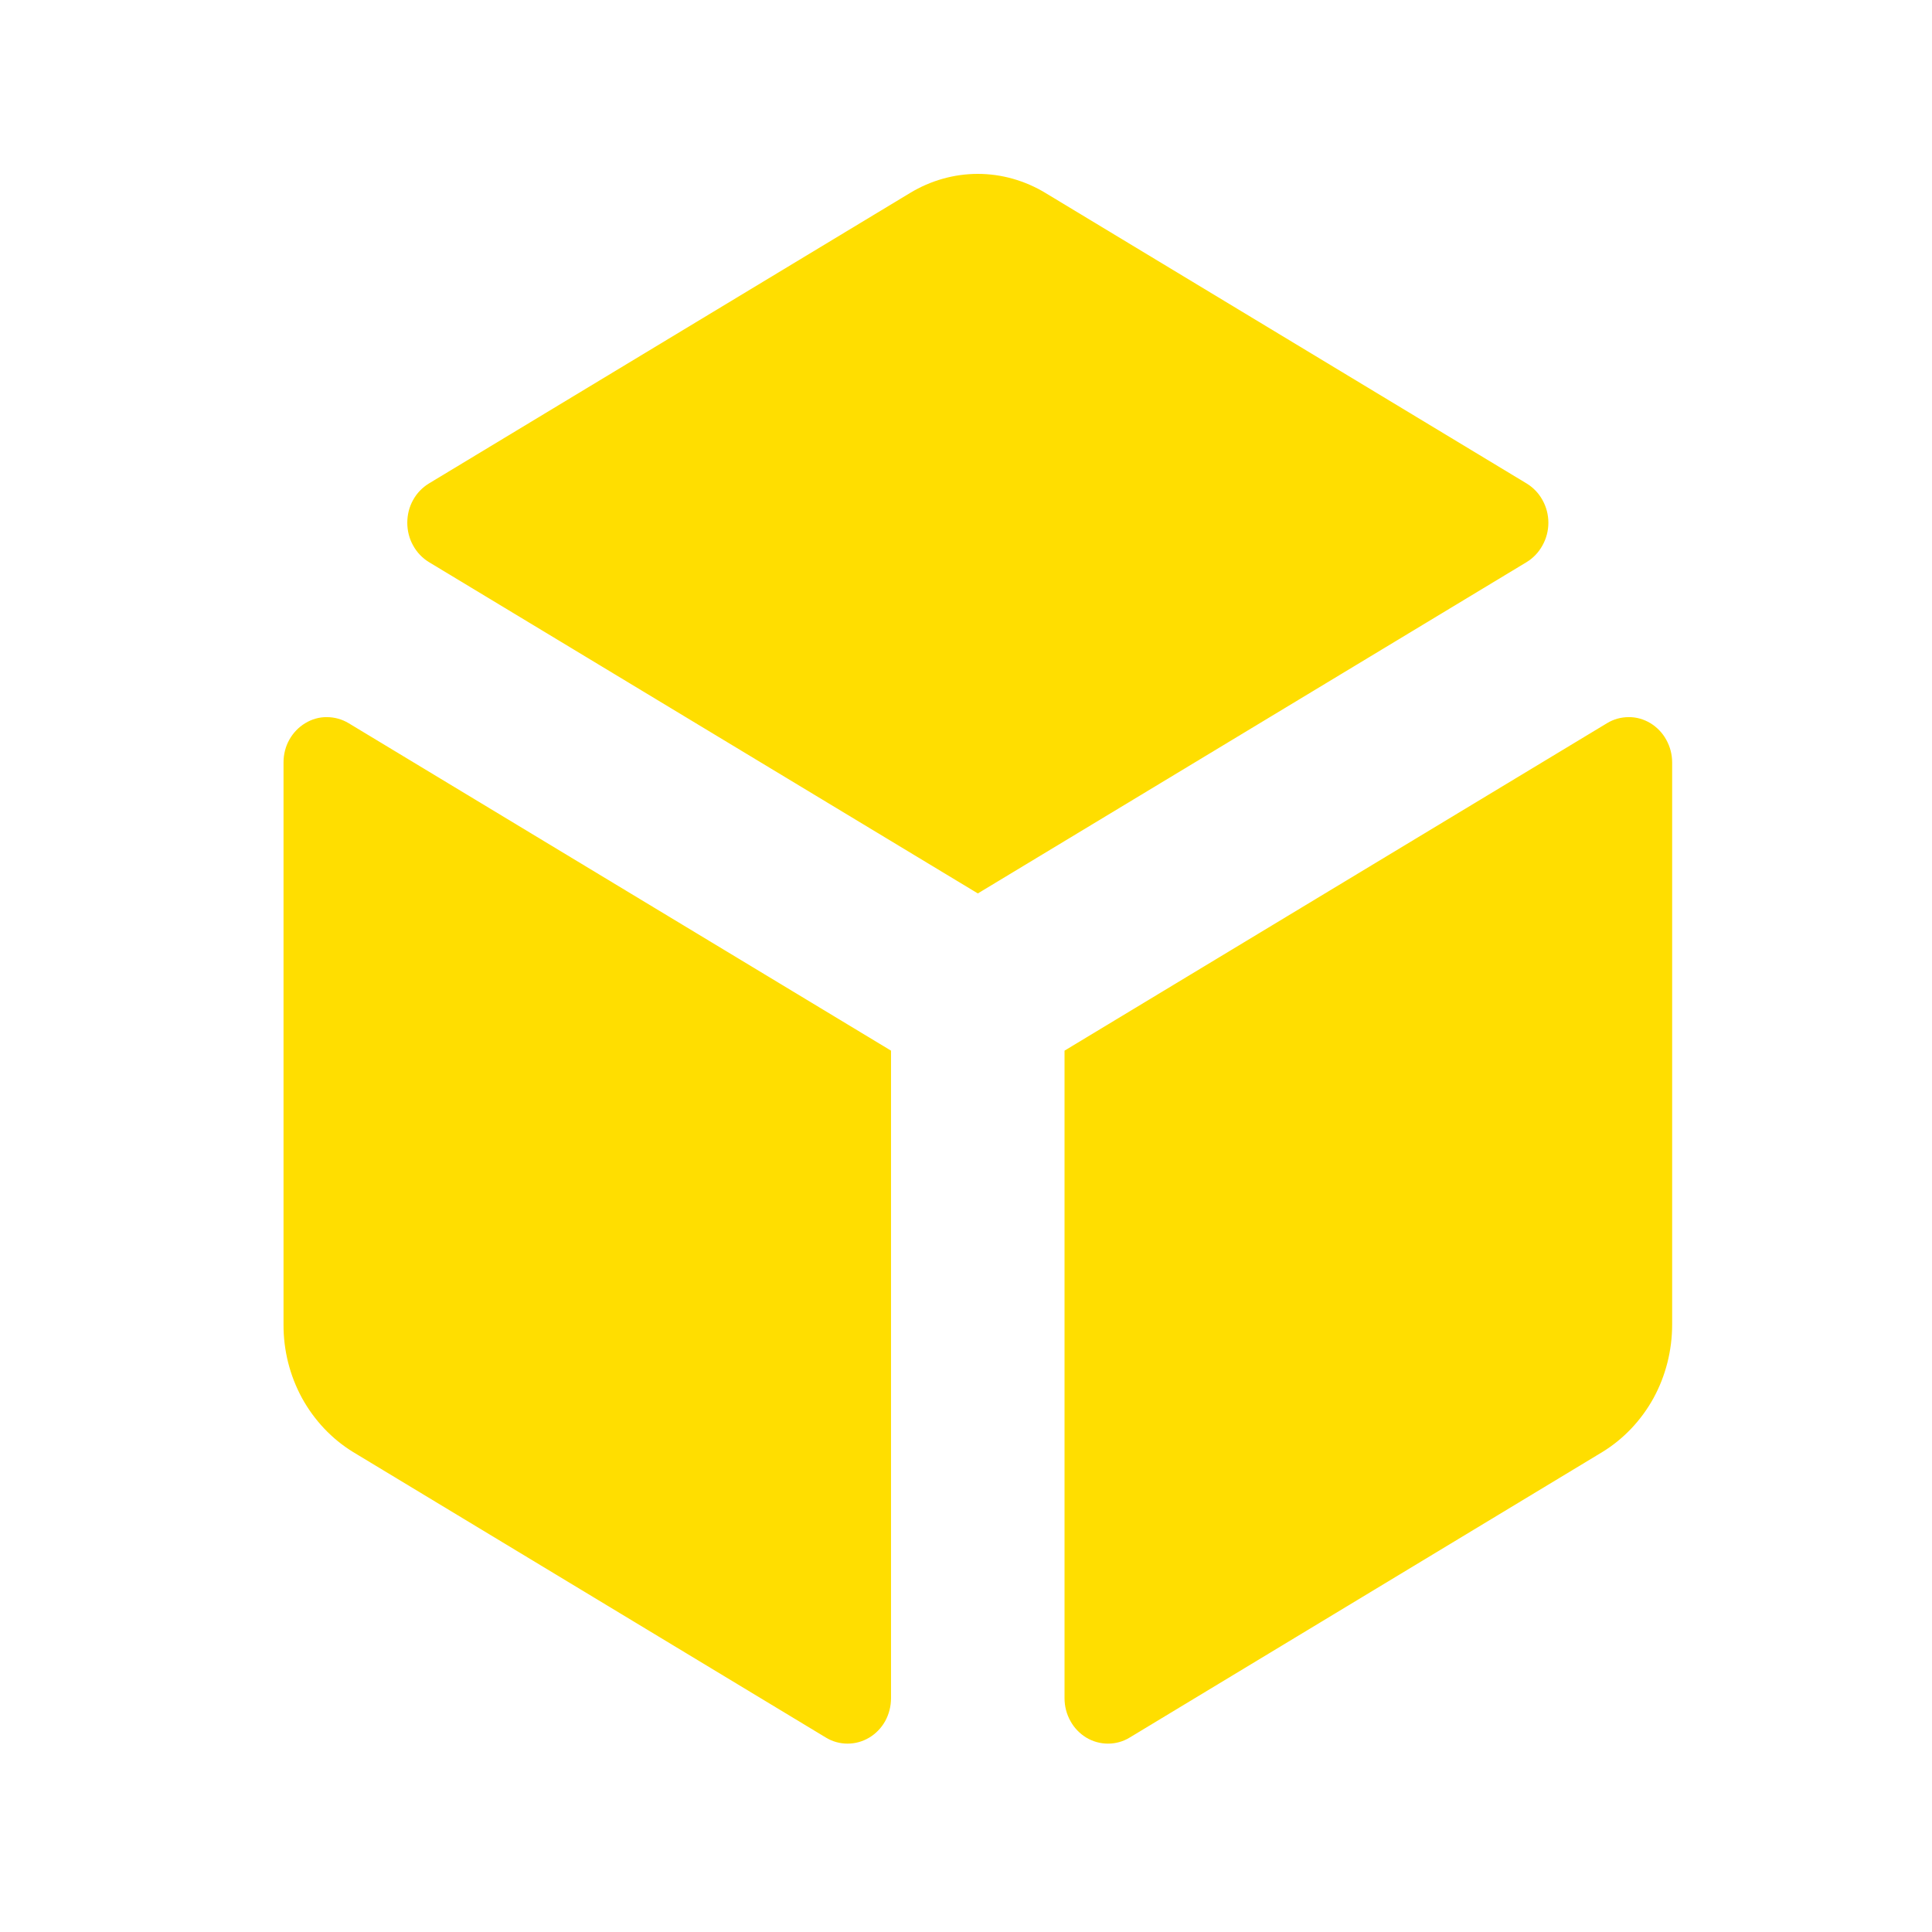 <!-- sample rectangle -->
<svg xmlns="http://www.w3.org/2000/svg" width="16" height="16" viewBox="0 0 16 16" fill="none">
<g id='SmallCube'>
    <path xmlns="http://www.w3.org/2000/svg"
        d="M12.643 4.655L8.098 7.399L3.552 4.655C3.498 4.622 3.452 4.574 3.421 4.517C3.389 4.46 3.373 4.395 3.373 4.329C3.373 4.263 3.389 4.198 3.421 4.141C3.452 4.084 3.498 4.037 3.552 4.004L7.537 1.598C7.707 1.495 7.901 1.44 8.098 1.44C8.294 1.44 8.488 1.495 8.658 1.598L12.643 4.004C12.697 4.037 12.743 4.084 12.774 4.141C12.806 4.198 12.823 4.263 12.823 4.329C12.823 4.395 12.806 4.46 12.774 4.517C12.743 4.574 12.697 4.622 12.643 4.655ZM2.348 6.314V10.969C2.347 11.183 2.4 11.392 2.501 11.578C2.603 11.763 2.748 11.917 2.924 12.025L6.84 14.39C6.894 14.423 6.956 14.44 7.019 14.44C7.082 14.44 7.144 14.423 7.199 14.39C7.254 14.357 7.299 14.31 7.331 14.253C7.362 14.196 7.379 14.131 7.379 14.065V8.701L2.887 5.989C2.832 5.956 2.77 5.939 2.707 5.939C2.644 5.938 2.582 5.956 2.528 5.989C2.473 6.022 2.428 6.069 2.396 6.126C2.364 6.183 2.348 6.248 2.348 6.314ZM13.848 10.969V6.314C13.848 6.248 13.831 6.183 13.799 6.126C13.768 6.069 13.722 6.022 13.668 5.989C13.613 5.956 13.551 5.938 13.488 5.939C13.425 5.939 13.363 5.956 13.309 5.989L8.816 8.701V14.065C8.816 14.131 8.833 14.196 8.865 14.253C8.896 14.31 8.942 14.357 8.996 14.39C9.051 14.423 9.113 14.44 9.176 14.44C9.239 14.44 9.301 14.423 9.355 14.39L13.27 12.025C13.446 11.917 13.592 11.763 13.694 11.578C13.795 11.393 13.848 11.183 13.848 10.969Z"
        fill="#ffde00" />
</g>
</svg>
